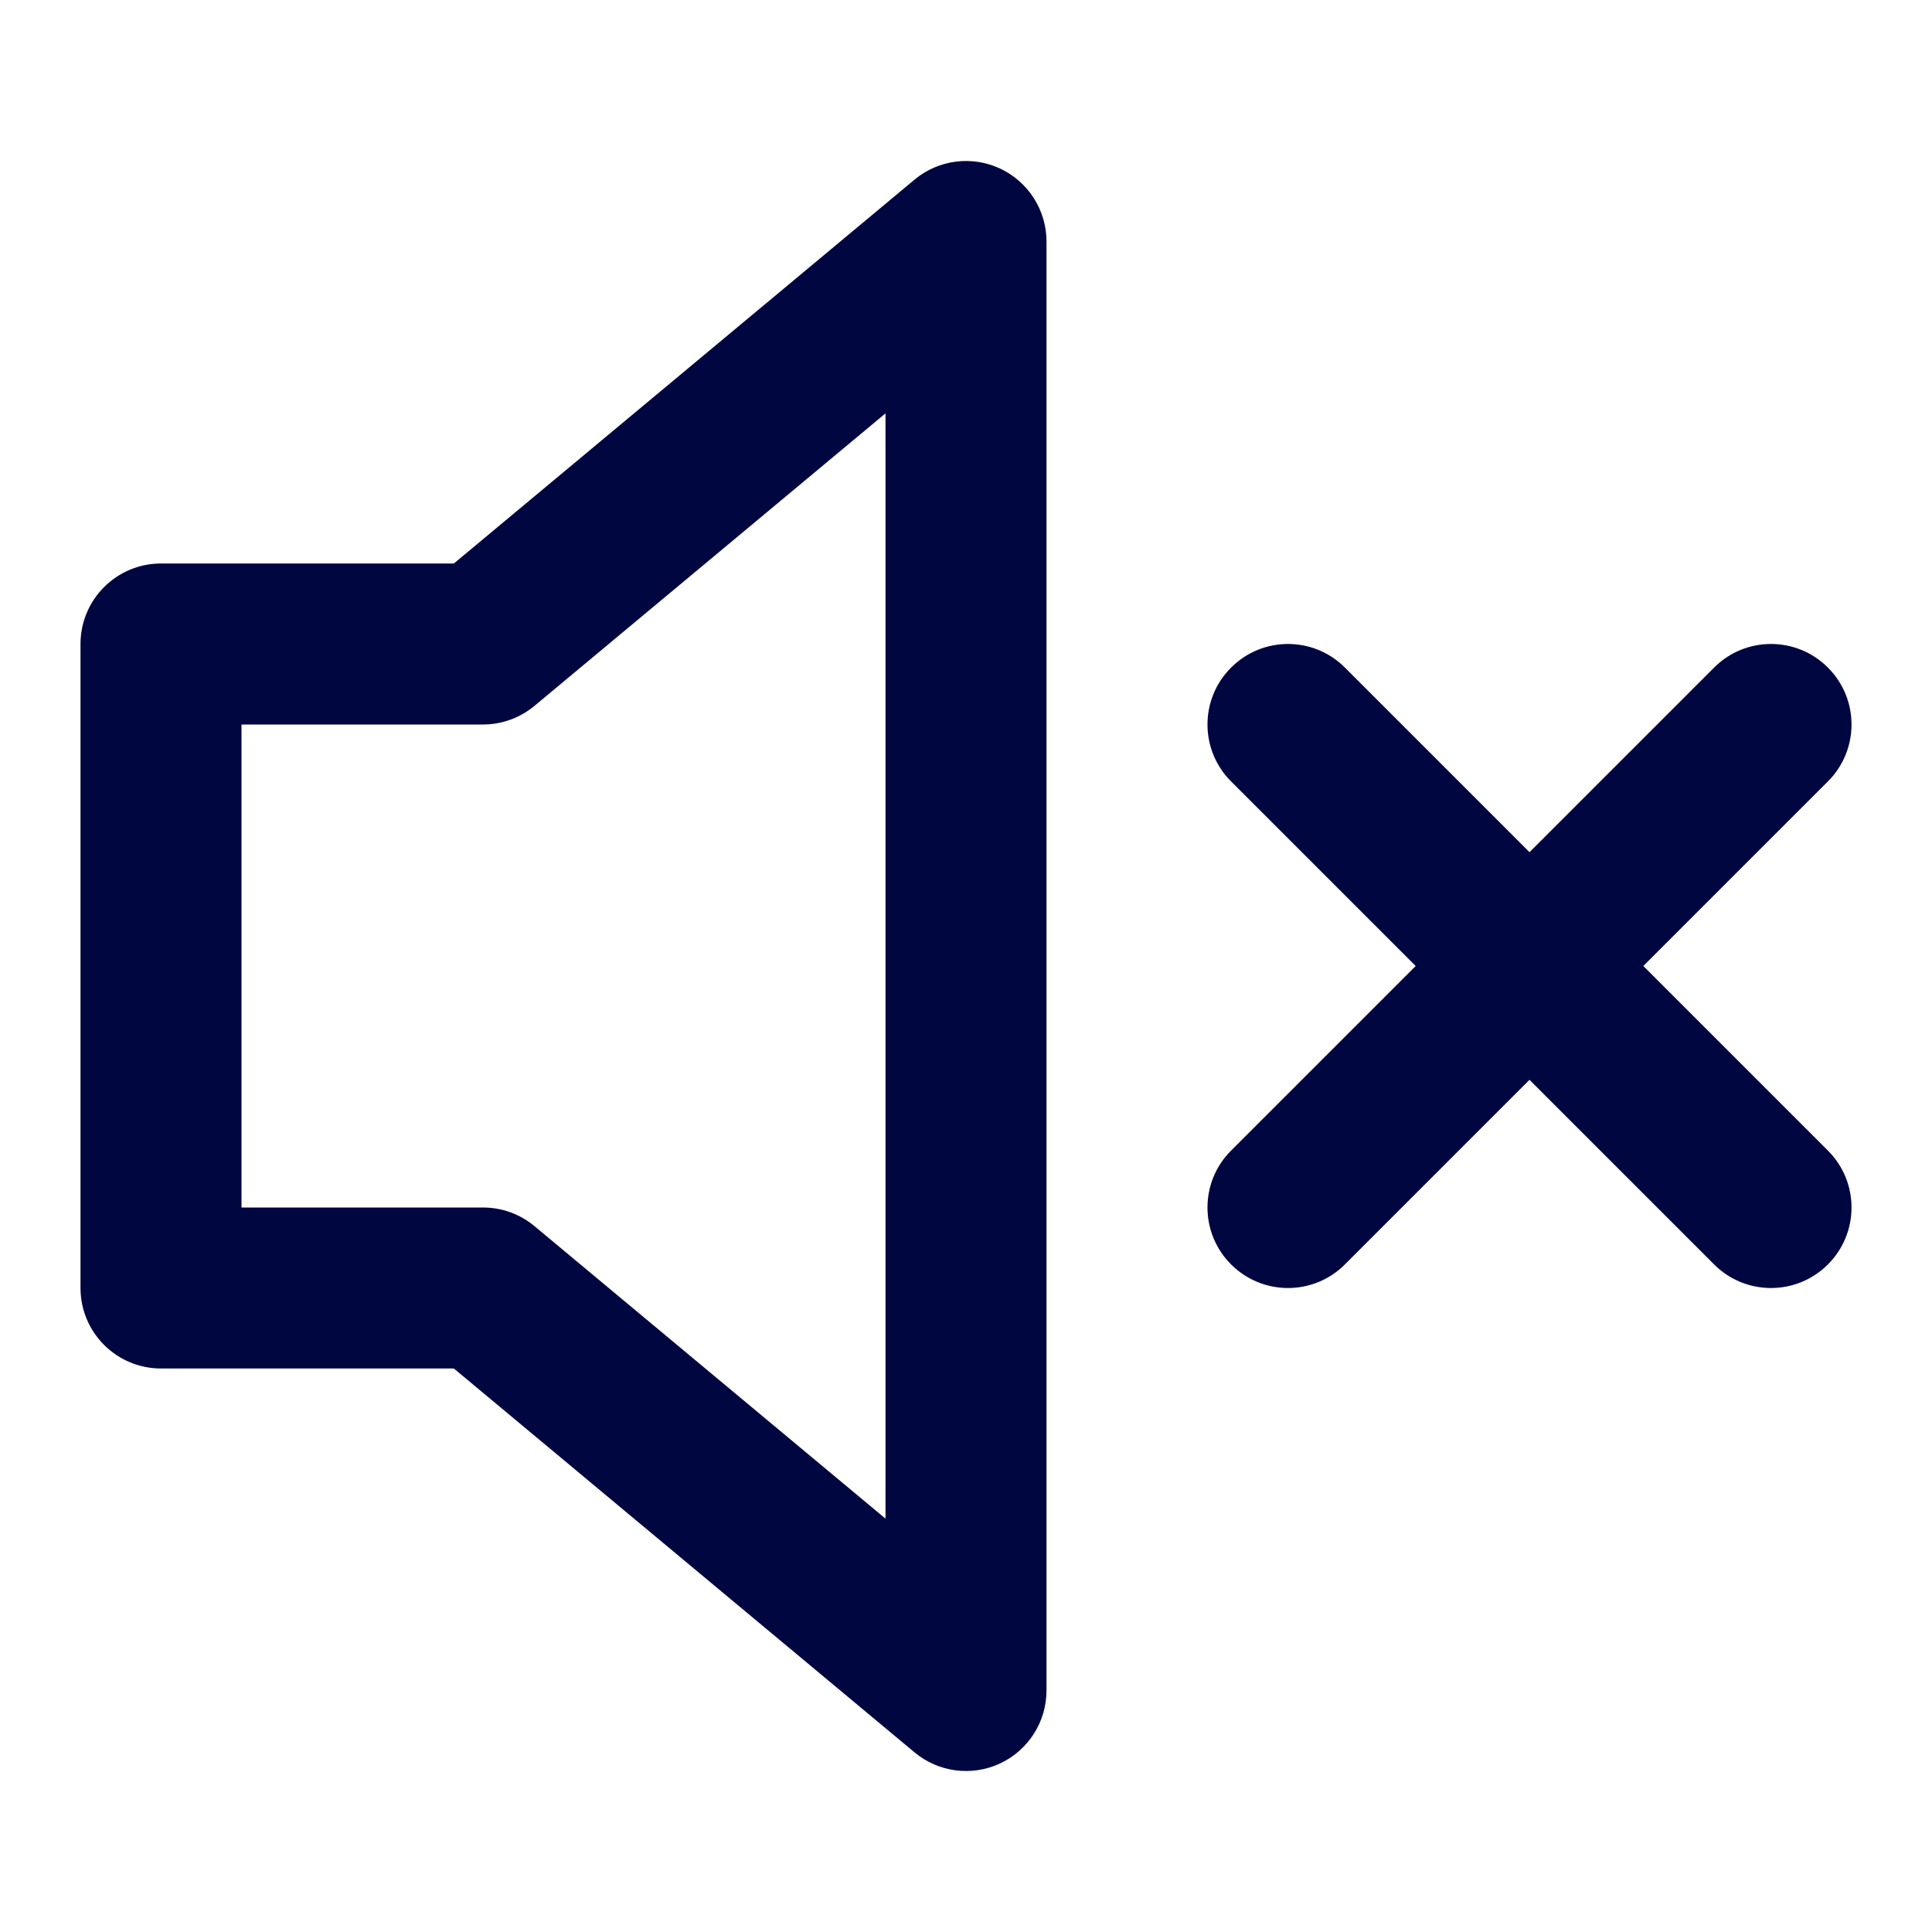 <svg width="24" height="24" viewBox="0 0 24 24" fill="none" xmlns="http://www.w3.org/2000/svg">
<path fill-rule="evenodd" clip-rule="evenodd" d="M12.424 2.094C12.775 2.259 13 2.612 13 3V21C13 21.388 12.775 21.741 12.424 21.906C12.073 22.07 11.658 22.017 11.36 21.768L5.638 17H2C1.448 17 1 16.552 1 16V8C1 7.448 1.448 7 2 7H5.638L11.36 2.232C11.658 1.983 12.073 1.93 12.424 2.094ZM11 5.135L6.64 8.768C6.46 8.918 6.234 9 6 9H3V15H6C6.234 15 6.46 15.082 6.64 15.232L11 18.865V5.135Z" fill="#000640"/>
<path d="M15.293 8.293C15.683 7.902 16.317 7.902 16.707 8.293L19 10.586L21.293 8.293C21.683 7.902 22.317 7.902 22.707 8.293C23.098 8.683 23.098 9.317 22.707 9.707L20.414 12L22.707 14.293C23.098 14.683 23.098 15.317 22.707 15.707C22.317 16.098 21.683 16.098 21.293 15.707L19 13.414L16.707 15.707C16.317 16.098 15.683 16.098 15.293 15.707C14.902 15.317 14.902 14.683 15.293 14.293L17.586 12L15.293 9.707C14.902 9.317 14.902 8.683 15.293 8.293Z" fill="#000640"/>
</svg>
